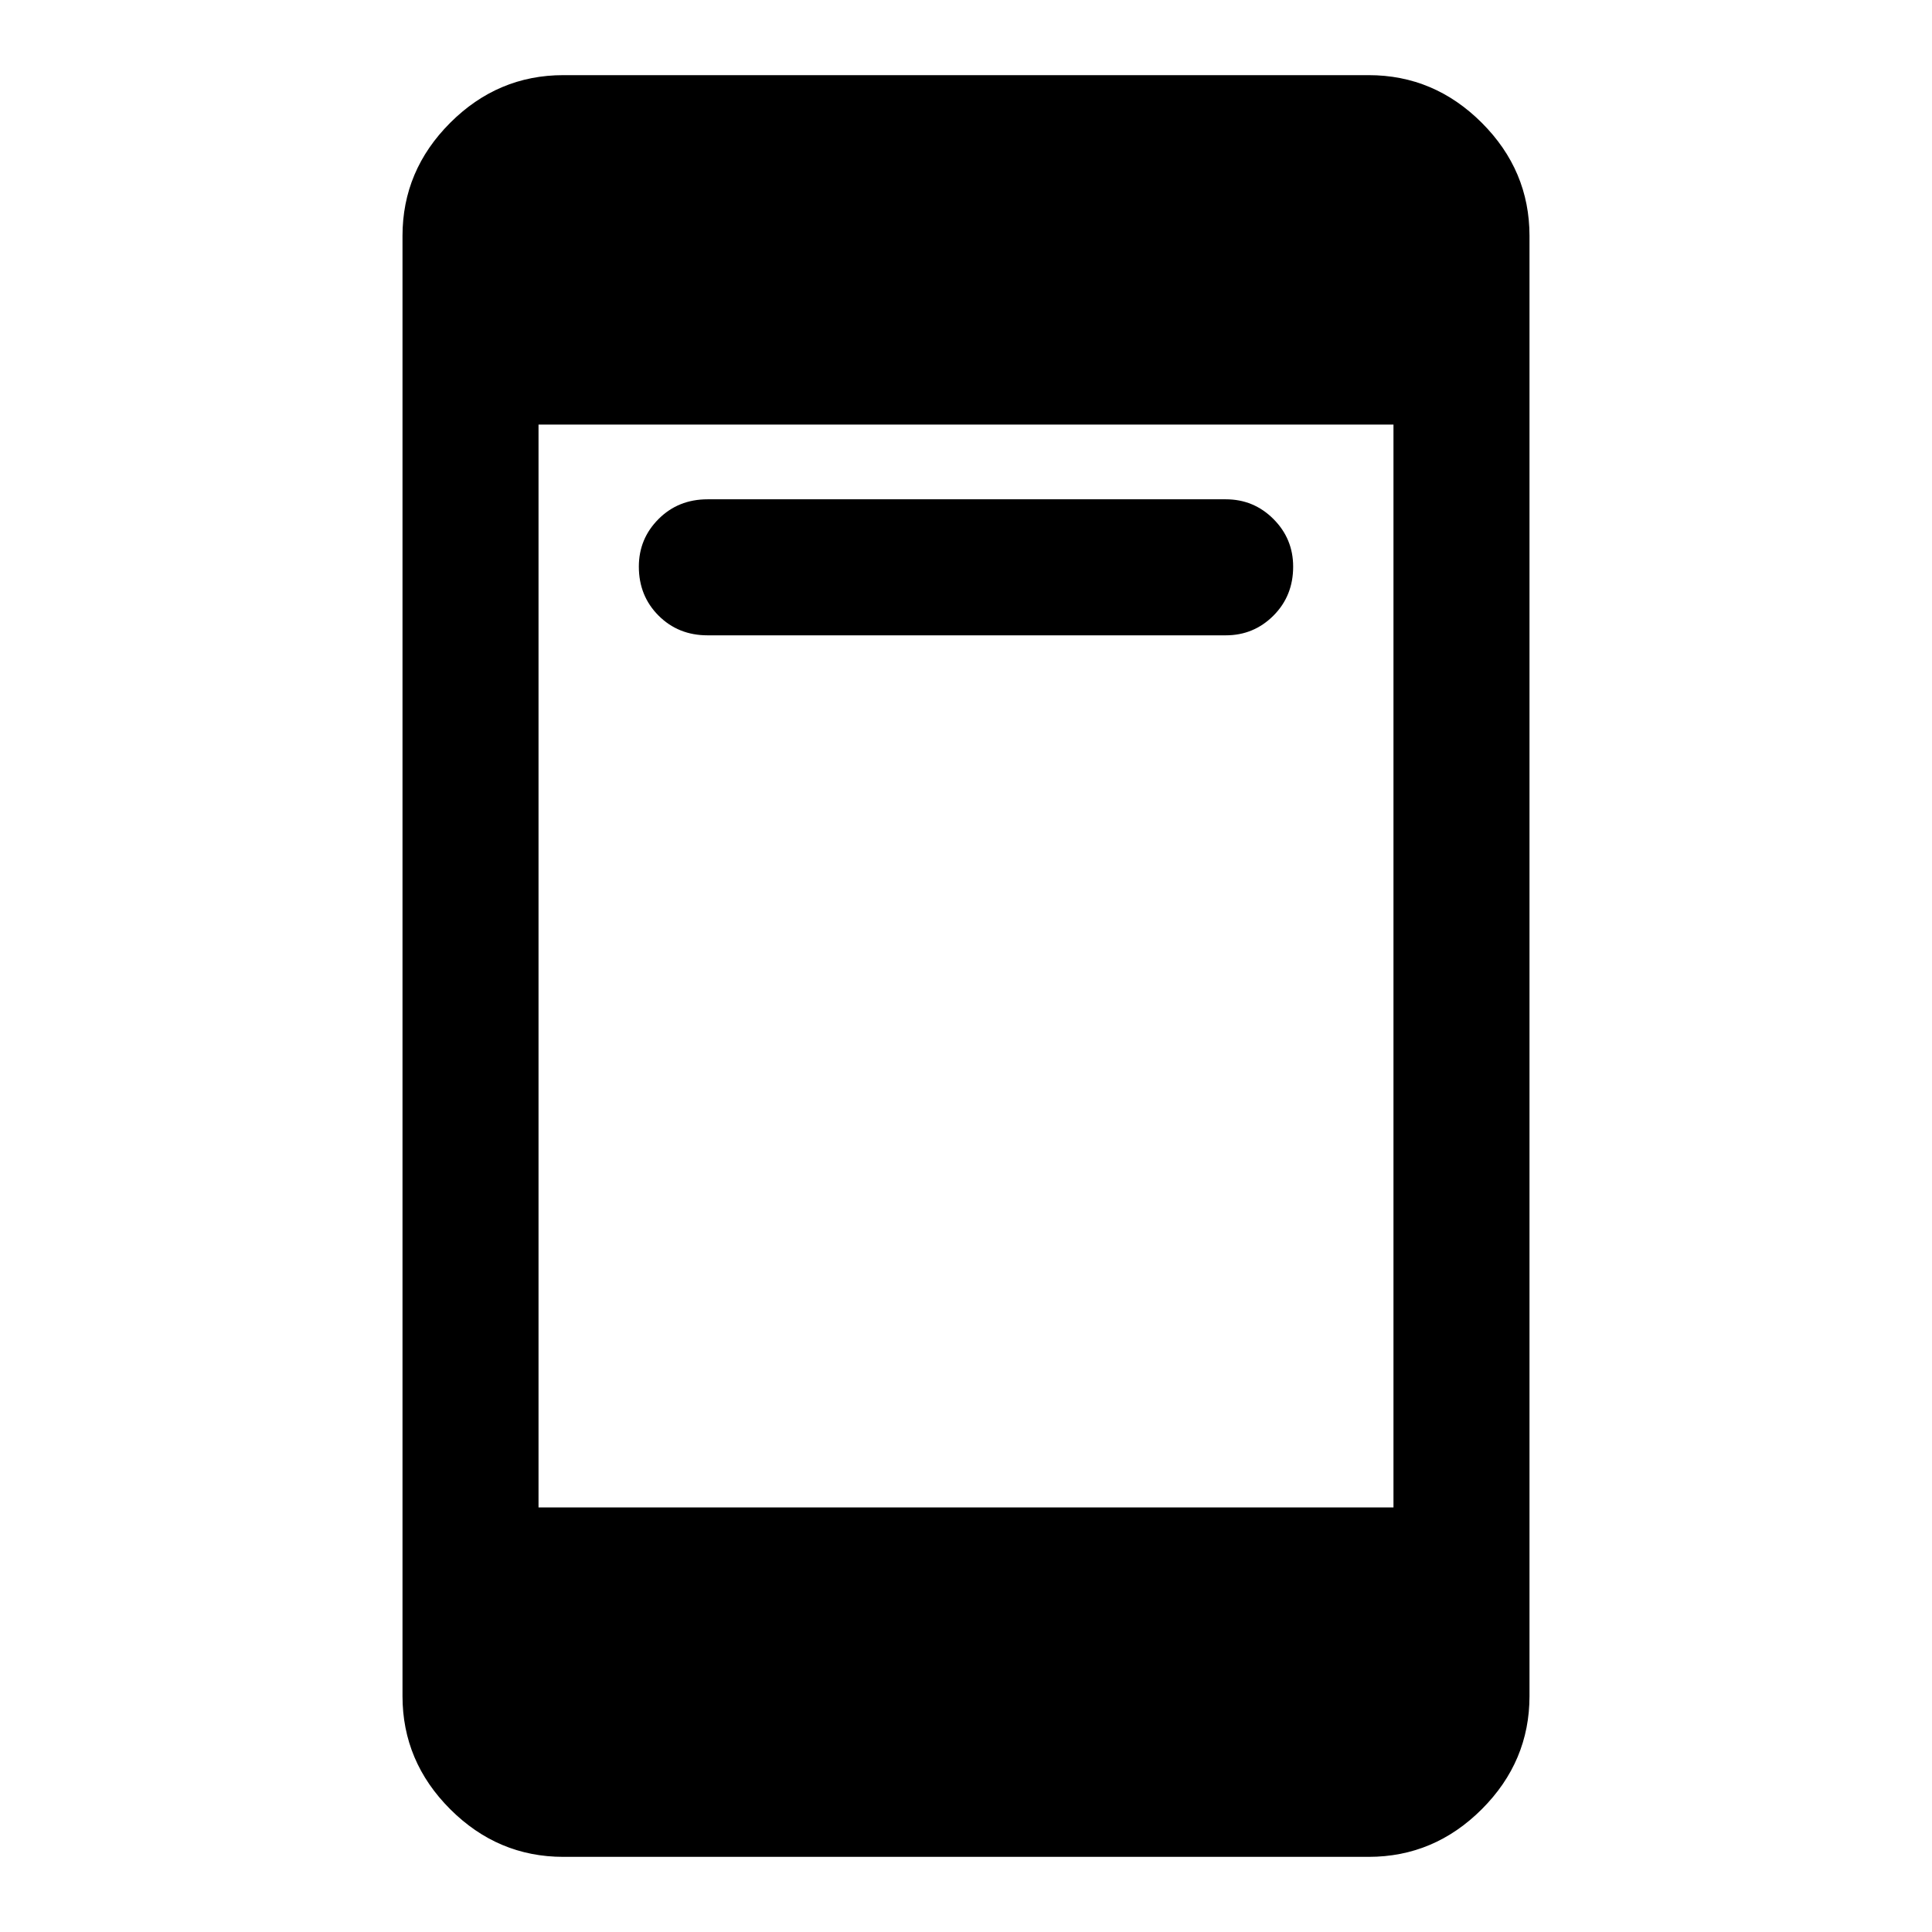 <svg xmlns="http://www.w3.org/2000/svg" height="40" viewBox="0 -960 960 960" width="40"><path d="M351.56-644.31q-14.53 0-24.33-9.8-9.79-9.8-9.79-24.33 0-13.87 9.79-23.66 9.8-9.8 24.33-9.8H609.1q13.87 0 23.67 9.8 9.79 9.8 9.79 23.67 0 14.53-9.79 24.33-9.8 9.79-23.67 9.79H351.56ZM279.9-37.34q-32.51 0-56.21-23.69Q200-84.72 200-117.23v-725.54q0-32.51 23.69-56.2 23.7-23.69 56.21-23.69h400.2q32.51 0 56.21 23.69Q760-875.28 760-842.77v725.54q0 32.51-23.69 56.2-23.7 23.69-56.21 23.69H279.9Zm-12.31-173.63h424.82v-538.06H267.59v538.06Z"/></svg>